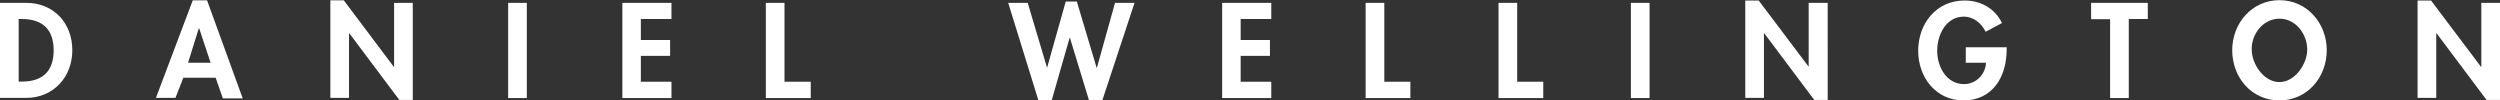 <?xml version="1.0" encoding="utf-8"?>
<!-- Generator: Adobe Illustrator 19.2.1, SVG Export Plug-In . SVG Version: 6.00 Build 0)  -->
<svg version="1.1" id="Layer_1" xmlns="http://www.w3.org/2000/svg" xmlns:xlink="http://www.w3.org/1999/xlink" x="0px" y="0px"
	 viewBox="0 0 1486.3 59.7" style="enable-background:new 0 0 1486.3 59.7;" xml:space="preserve">
<rect x="0" y="0" width="1486.3" height="59.7" fill="#333333" stroke="none"/>
<style type="text/css">
	.st0{fill:#FFFFFF;}
</style>
<path class="st0" d="M0,58.2h15.6c16,0,27.4-12.3,27.4-28.3S32.1,1.7,15.6,1.7H0V58.2z M11.1,11.3H13c12.5,0,18.9,6.4,18.9,18.6
	c0,11.1-5.2,18.6-18.9,18.6h-1.9C11.1,48.5,11.1,11.3,11.1,11.3z M128.3,46.5l4.2,12h11.8L123.1,0.2h-8.5l-21.9,58h11.6l4.7-12h19.3
	L128.3,46.5L128.3,46.5z M125.2,37.3h-13.4l6.4-20.5h0.2L125.2,37.3z M196.7,58.2h10.8V19.8h0.2l29.7,39.6h8V1.7h-11.1v38h-0.2
	L204.4,0.2h-8v58L196.7,58.2L196.7,58.2z M313.2,1.7h-11.1v56.6h11.1V1.7z M399.2,11.3V1.7H370v56.6h29.2v-9.7H381V33.2h17.4v-9.4
	H381V11.3H399.2z M466.4,1.7h-11.1v56.6H482v-9.7h-15.6L466.4,1.7L466.4,1.7z M611,1.7h-11.6l17.9,57.8h8l10.6-37h0.2l11.3,37h8
	l19.1-57.8h-11.6l-10.8,38.7H652L640.2,0.9h-6.6l-11.1,39.4C622.5,40.3,611,1.7,611,1.7z M755.8,11.3V1.7h-29.2v56.6h29.2v-9.7
	h-18.2V33.2H755v-9.4h-17.4V11.3H755.8z M823,1.7h-11.1v56.6h26.6v-9.7H823V1.7z M902,1.7h-11.1v56.6h26.6v-9.7H902V1.7z M980.7,1.7
	h-11.1v56.6h11.1V1.7z M1037.6,58.2h11.1V19.8h0.2l29.7,39.6h8V1.7h-11.3v38l-29.7-39.4h-8V58.2z M1168.7,28.3v9h12
	c-0.2,6.8-5.9,12.7-13,12.7c-10.6,0-16-10.4-16-19.8s5.2-20.3,15.8-20.3c5.9,0,10.6,4,13,9l9.7-5.2c-4-8.5-12.5-13.4-22.2-13.4
	c-17,0-27.6,13.9-27.6,29.9c0,15.6,10.4,29.5,26.9,29.5c17.4,0,25.7-14.1,25.7-30.2v-1.4h-24.3C1168.7,28.1,1168.7,28.3,1168.7,28.3
	z M1265.6,11.3h11.3V1.7h-33.7v9.7h11.3v46.9h11.1L1265.6,11.3L1265.6,11.3z M1355.2,59.7c16.5,0,28.1-13.7,28.1-29.9
	c0-15.8-11.6-29.7-28.1-29.7s-28.1,13.9-28.1,29.7C1327.1,46.2,1338.7,59.7,1355.2,59.7z M1355.2,11.1c9.7,0,16.5,9.2,16.5,18.4
	c0,8.5-7.3,19.3-16.5,19.3c-9.4,0-16.5-10.8-16.5-19.3C1338.4,20.3,1345.5,11.1,1355.2,11.1z M1437.3,58.2h11.1V19.8h0.2l29.7,39.6
	h8V1.7h-11.1v38h-0.2l-29.7-39.4h-8L1437.3,58.2L1437.3,58.2z"/>
</svg>
